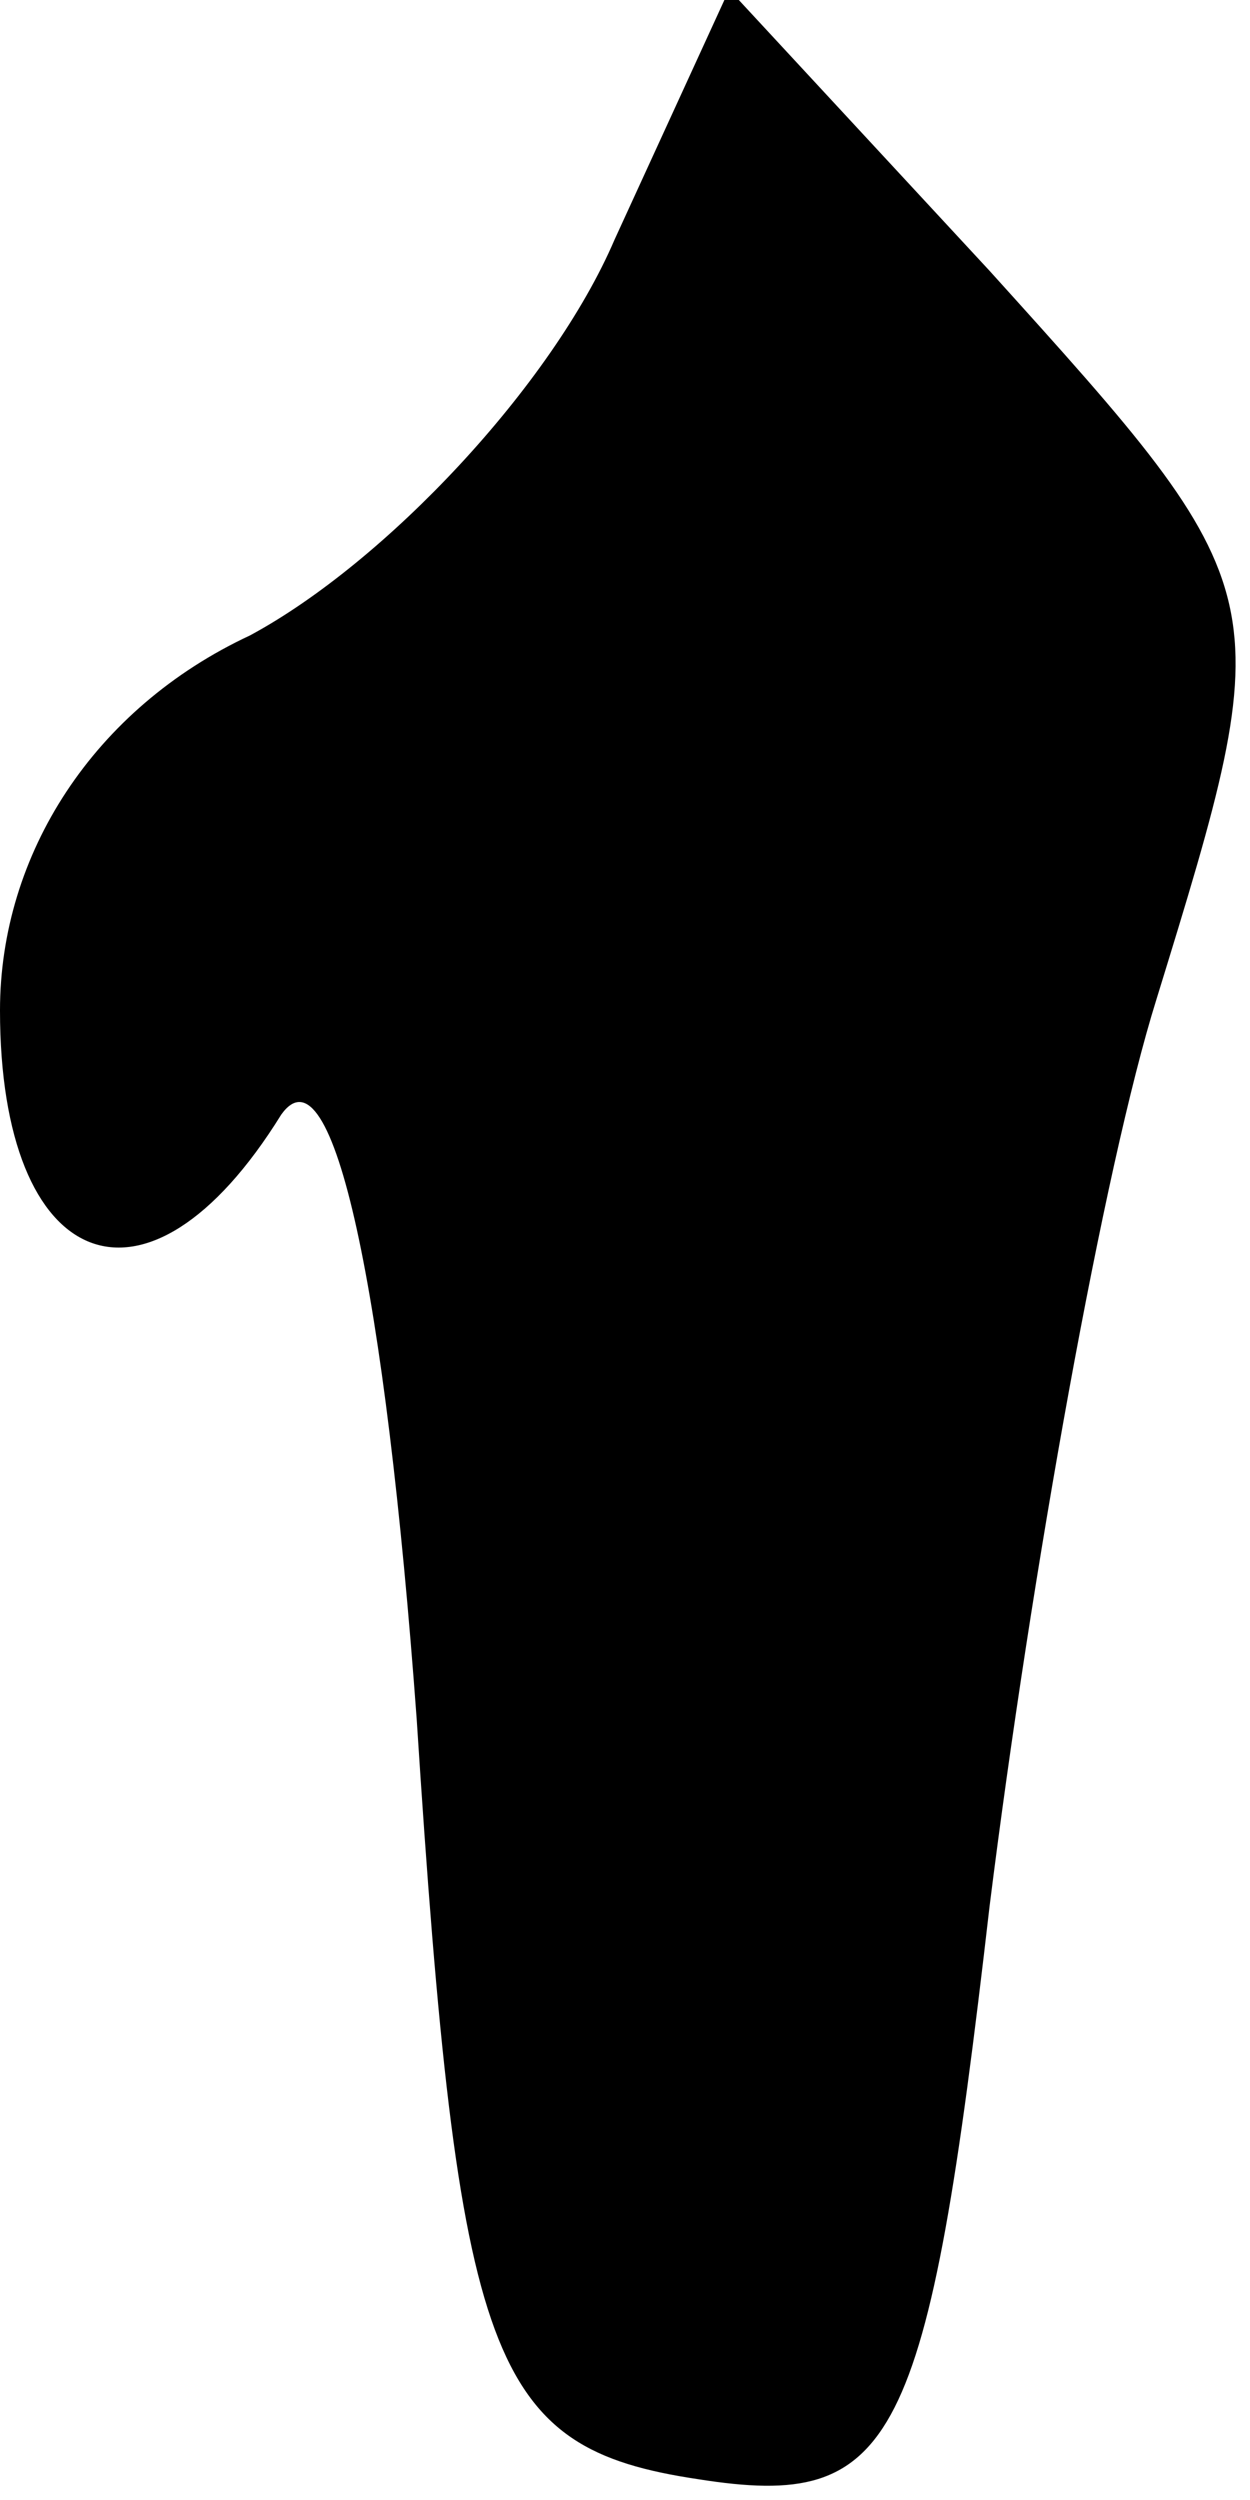 <?xml version="1.0" standalone="no"?>
<!DOCTYPE svg PUBLIC "-//W3C//DTD SVG 20010904//EN"
 "http://www.w3.org/TR/2001/REC-SVG-20010904/DTD/svg10.dtd">
<svg version="1.0" xmlns="http://www.w3.org/2000/svg"
 width="12pt" height="24pt" viewBox="0 0 12 24"
 preserveAspectRatio="xMidYMid meet">
<g transform="translate(0,24) scale(0.1,-0.1)"
fill="#000000" stroke="none">
<path fill="#000000" stroke="none" d="M59 217 c-6 -14 -22 -31 -35 -38 -15
-7 -24 -21 -24 -36 0 -25 14 -31 27 -10 5 7 10 -17 13 -58 4 -62 7 -70 27 -73
19 -3 22 3 28 55 4 32 11 71 16 87 12 39 12 39 -16 70 l-25 27 -11 -24z"/>
</g>
</svg>

